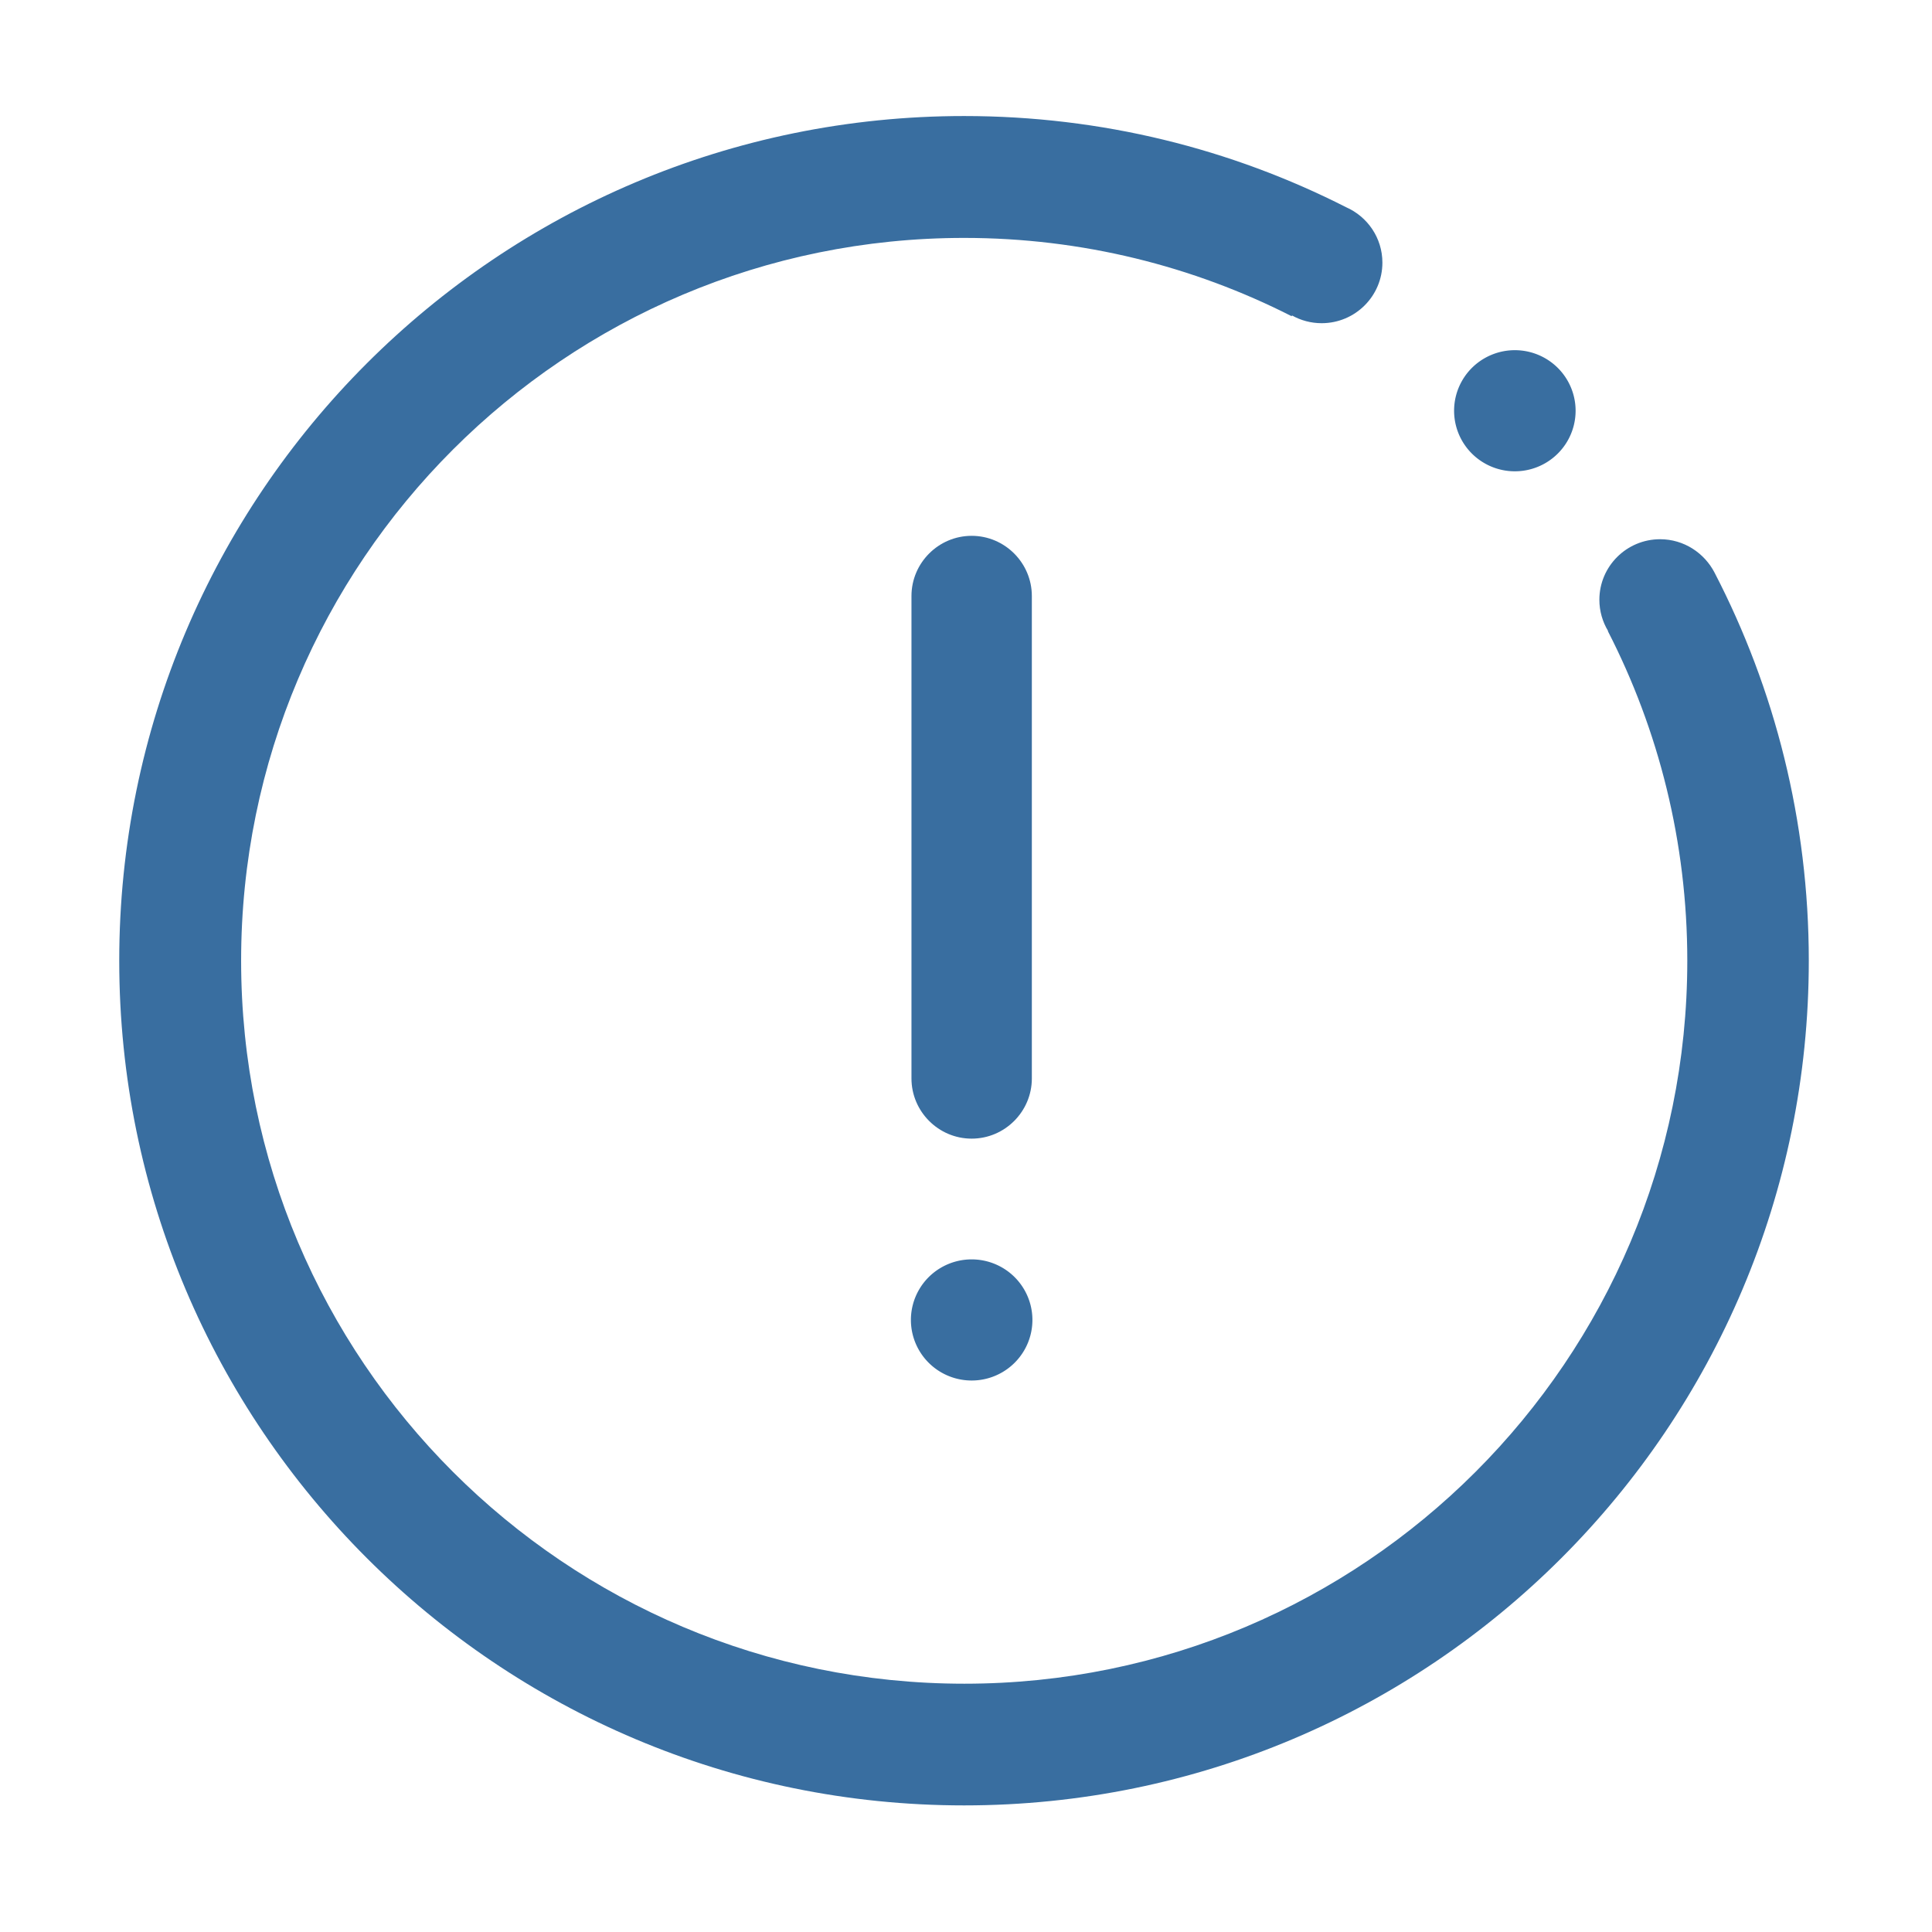 <?xml version="1.0" standalone="no"?><!DOCTYPE svg PUBLIC "-//W3C//DTD SVG 1.1//EN" "http://www.w3.org/Graphics/SVG/1.1/DTD/svg11.dtd"><svg class="icon" width="300px" height="300.00px" viewBox="0 0 1024 1024" version="1.1" xmlns="http://www.w3.org/2000/svg"><path d="M908.8 303.6c-5.4-10.5-16.3-17.8-28.9-17.8-17.8 0-32.2 14.4-32.2 32.1 0 6 1.7 11.7 4.6 16.5l-0.1 0.1c26.9 52.4 42.1 111.8 42.1 174.7 0 211.6-171.6 383.2-383.2 383.2S127.8 720.8 127.8 509.2 299.4 126.1 511 126.1c62.5 0 121.5 15 173.6 41.5l0.2-0.4c4.6 2.6 10 4.1 15.7 4.1 17.8 0 32.2-14.4 32.2-32.1 0-13.1-7.9-24.4-19.3-29.4C652.6 78.9 583.9 61.5 511 61.5 263.7 61.5 63.2 262 63.2 509.2S263.7 956.9 511 956.9s447.7-200.4 447.7-447.7c0-74.1-18-144-49.9-205.6z" fill="#396ea0" /><path d="M770.7 217.7a32.2 32.1 0 1 0 64.4 0 32.2 32.1 0 1 0-64.4 0Z" fill="#396ea0" /><path d="M482.8 699.6a32.2 32.1 0 1 0 64.4 0 32.2 32.1 0 1 0-64.4 0Z" fill="#396ea0" /><path d="M515 603.5c17.6 0 31.9-14.4 31.9-31.9V315.9c0-17.5-14.3-31.9-31.9-31.9-17.5 0-31.9 14.3-31.9 31.9v255.7c0 17.5 14.3 31.9 31.9 31.9z" fill="#396ea0" /></svg>